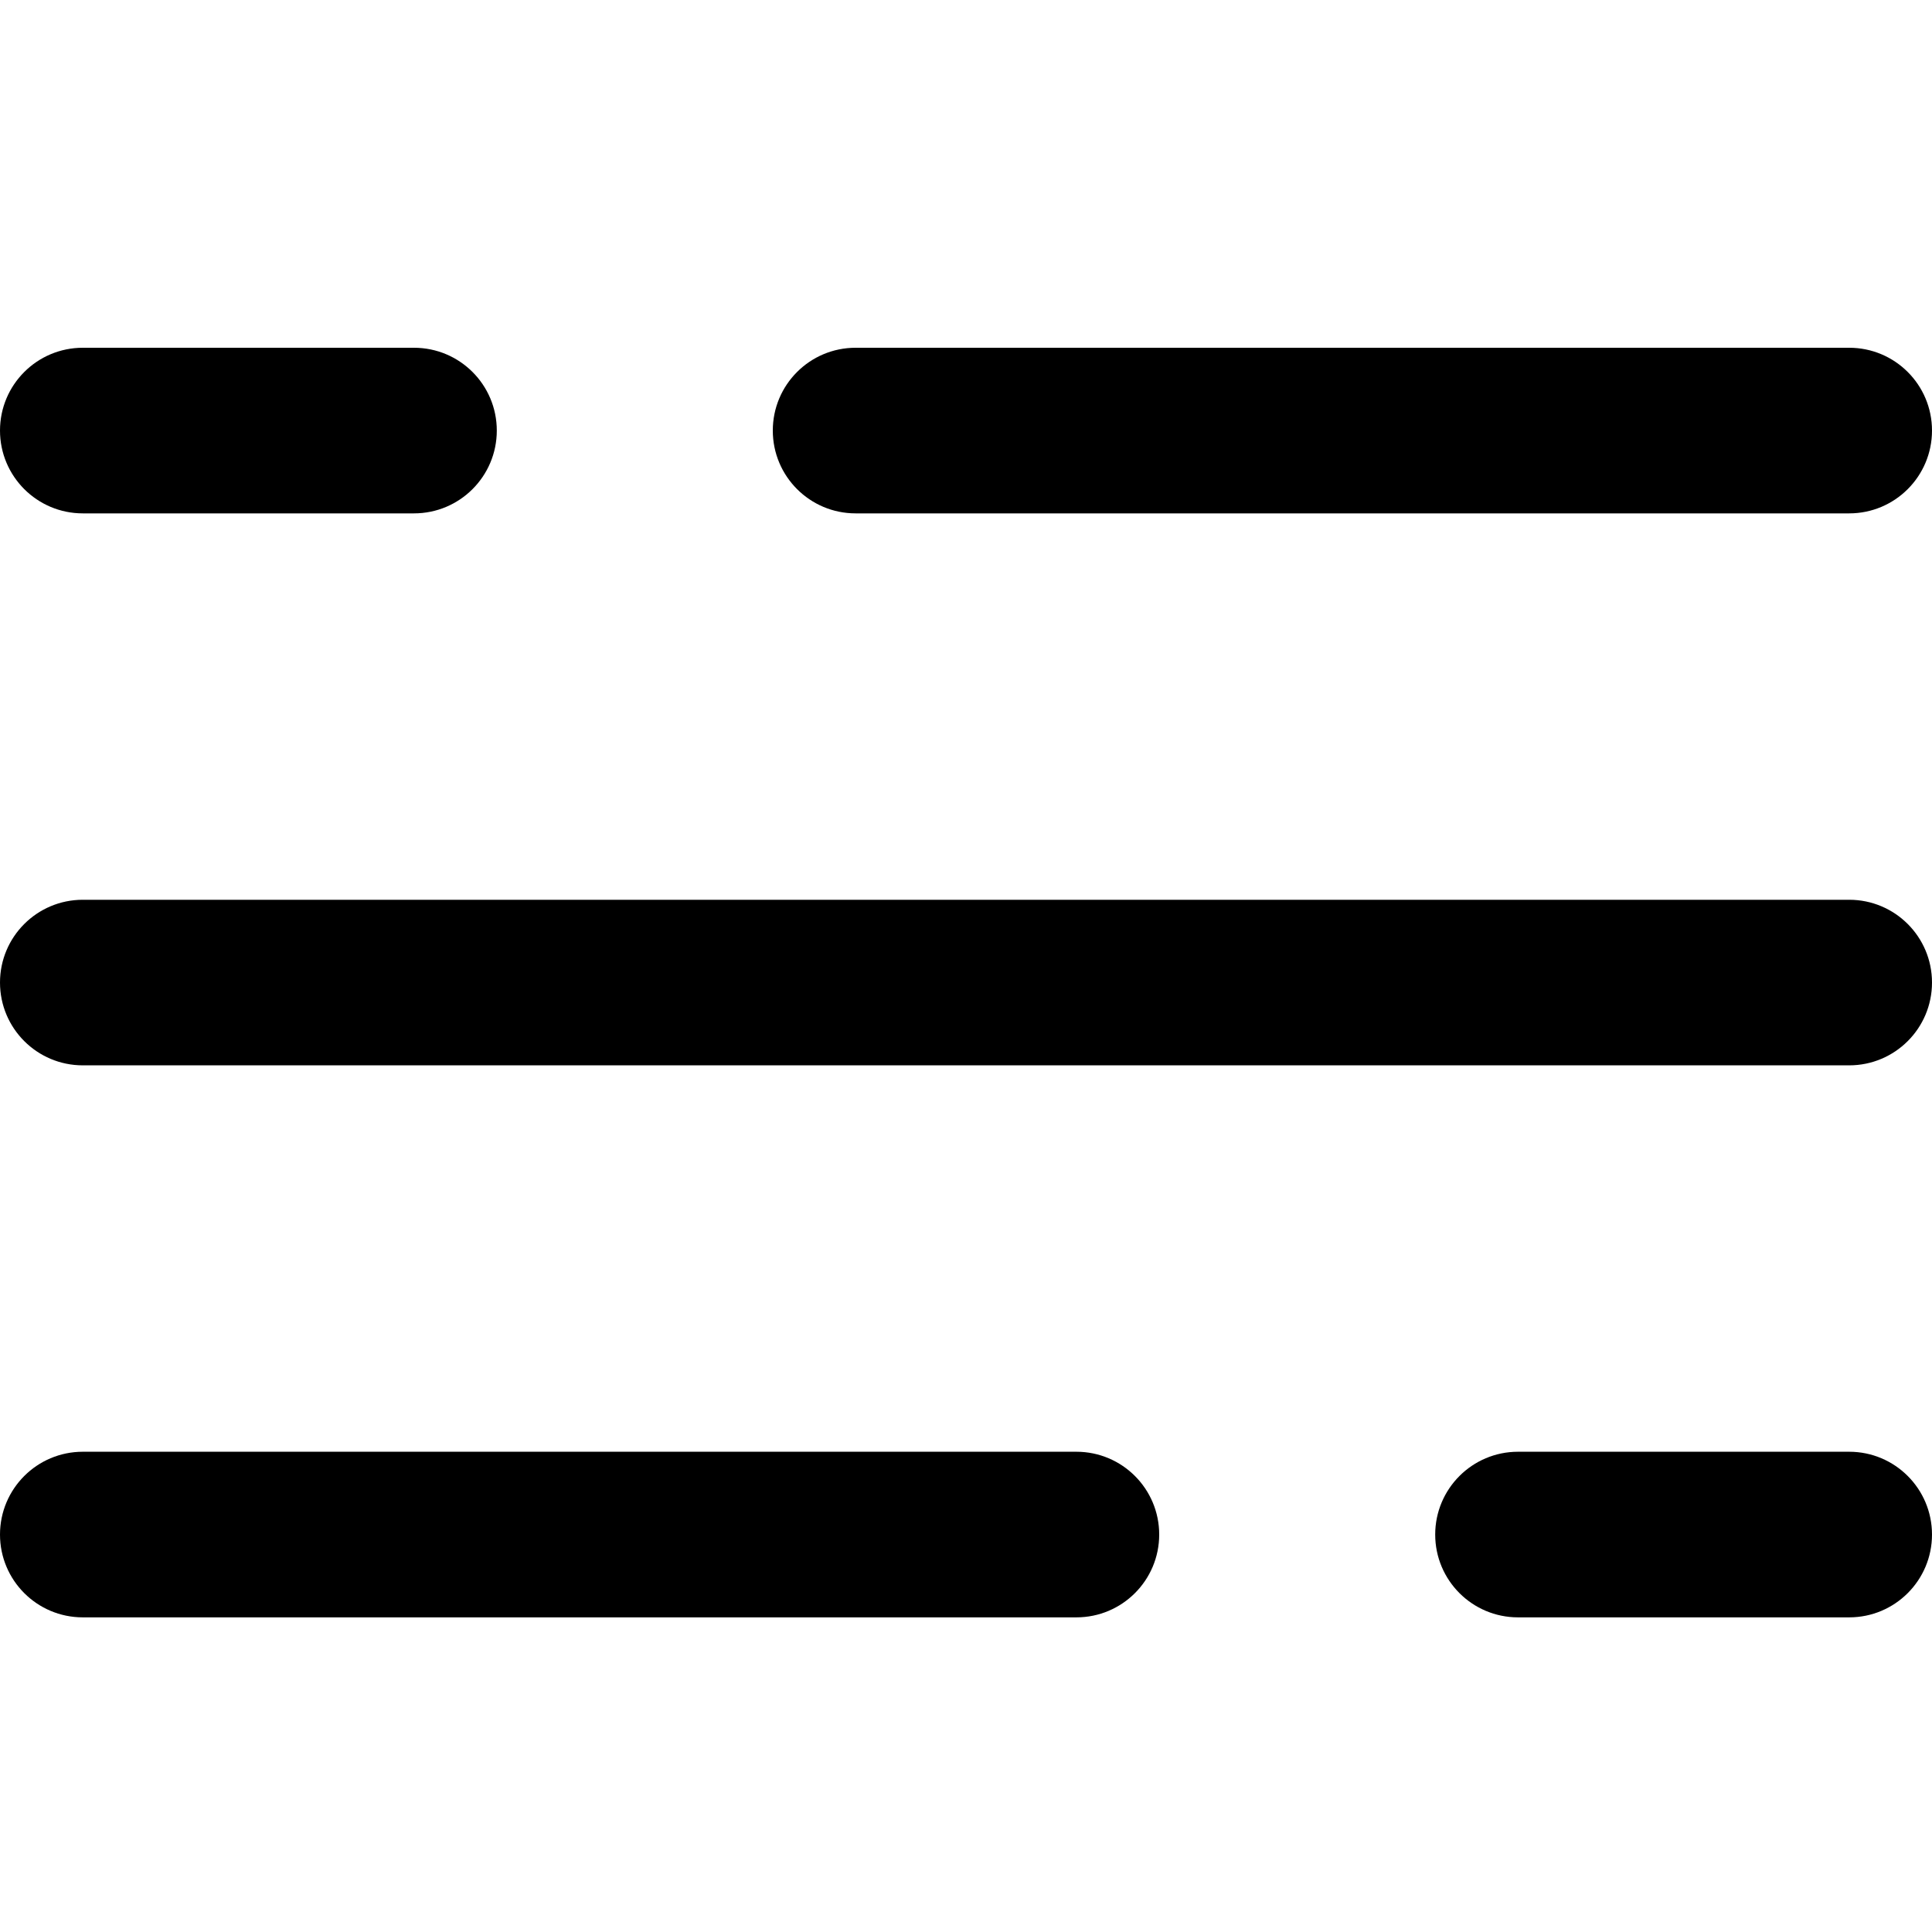 <svg width="50" height="50" viewBox="0 0 50 50" fill="none" xmlns="http://www.w3.org/2000/svg">
<path fill-rule="evenodd" clip-rule="evenodd" d="M0 11.143C0 9.959 0.959 9 2.143 9H10.714C11.898 9 12.857 9.959 12.857 11.143C12.857 12.326 11.898 13.286 10.714 13.286H2.143C0.959 13.286 0 12.326 0 11.143ZM20 11.143C20 9.959 20.959 9 22.143 9H47.857C49.041 9 50 9.959 50 11.143C50 12.326 49.041 13.286 47.857 13.286H22.143C20.959 13.286 20 12.326 20 11.143Z" fill="black"/>
<path fill-rule="evenodd" clip-rule="evenodd" d="M0 39.714C0 38.531 0.959 37.571 2.143 37.571H27.857C29.041 37.571 30 38.531 30 39.714C30 40.898 29.041 41.857 27.857 41.857H2.143C0.959 41.857 0 40.898 0 39.714ZM37.143 39.714C37.143 38.531 38.102 37.571 39.286 37.571H47.857C49.041 37.571 50 38.531 50 39.714C50 40.898 49.041 41.857 47.857 41.857H39.286C38.102 41.857 37.143 40.898 37.143 39.714Z" fill="black"/>
<path fill-rule="evenodd" clip-rule="evenodd" d="M0 25.428C0 24.245 0.959 23.286 2.143 23.286H47.857C49.041 23.286 50 24.245 50 25.428C50 26.612 49.041 27.571 47.857 27.571H2.143C0.959 27.571 0 26.612 0 25.428Z" fill="black"/>
</svg>
